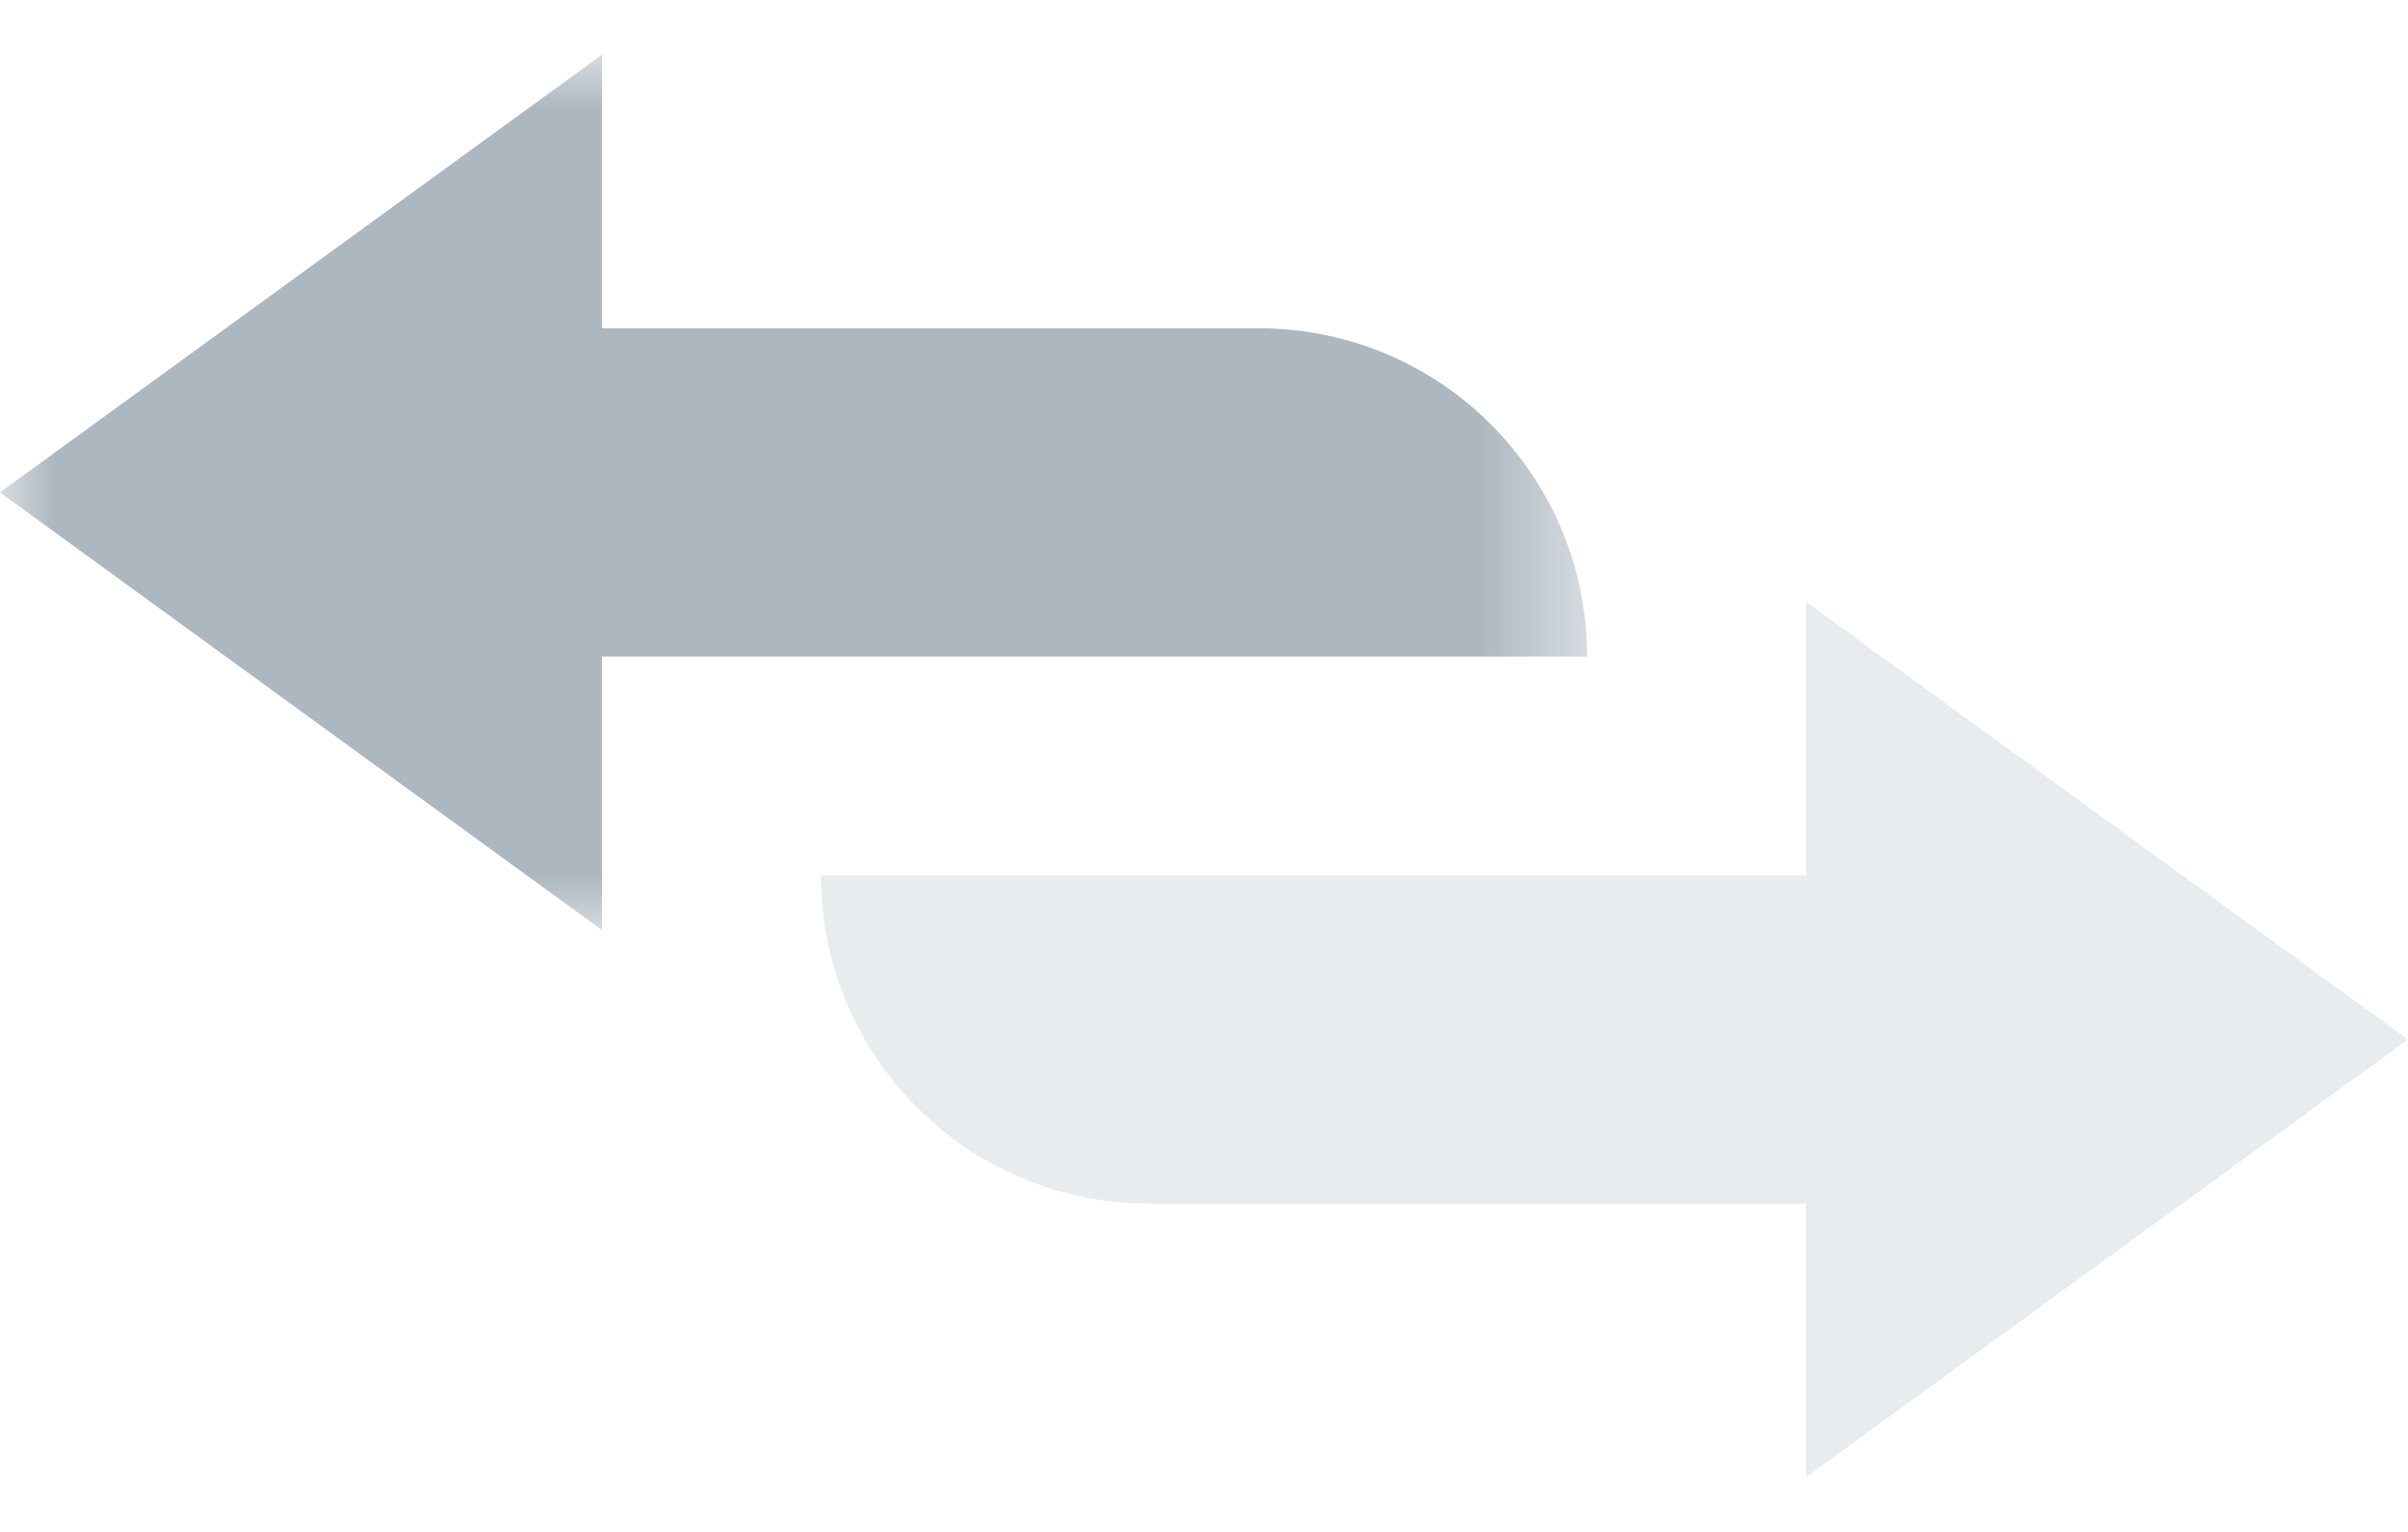 <?xml version="1.0" encoding="UTF-8"?>
<svg width="22px" height="14px" viewBox="0 0 22 14" version="1.1" xmlns="http://www.w3.org/2000/svg" xmlns:xlink="http://www.w3.org/1999/xlink">
    <!-- Generator: Sketch 52.1 (67048) - http://www.bohemiancoding.com/sketch -->
    <title>transaction copy 3</title>
    <desc>Created with Sketch.</desc>
    <defs>
        <polygon id="path-1" points="0 0 14.5 0 14.5 8 0 8"></polygon>
    </defs>
    <g id="📱-Mobile---ALCHEMY" stroke="none" stroke-width="1" fill="none" fill-rule="evenodd">
        <g id="Homepage" transform="translate(-241, -827)">
            <g id="bottom-nav" transform="translate(0, 816)">
                <g id="Group-22" transform="translate(229, 6)">
                    <g id="transaction-copy-3" transform="translate(11, 0)">
                        <rect id="Rectangle" x="0" y="0" width="24" height="24"></rect>
                        <g id="Group" transform="translate(1, 5.5)">
                            <g id="Group-3">
                                <mask id="mask-2" fill="white">
                                    <use xlink:href="#path-1"></use>
                                </mask>
                                <g id="Clip-2"></g>
                                <path d="M11.5,2.5 L5.5,2.5 L5.5,-0 L-5e-05,4 L5.5,8 L5.5,5.5 L14.5,5.5 C14.5,3.843 13.157,2.5 11.5,2.5" id="Fill-1" fill="#ACB7C0" mask="url(#mask-2)"></path>
                            </g>
                            <path d="M22,9 L16.5,5 L16.5,7.5 L7.5,7.5 C7.5,9.157 8.843,10.5 10.5,10.5 L16.5,10.5 L16.5,13 L22,9 Z" id="Fill-4" fill="#D5DBDF" opacity="0.5"></path>
                        </g>
                    </g>
                </g>
            </g>
        </g>
    </g>
</svg>